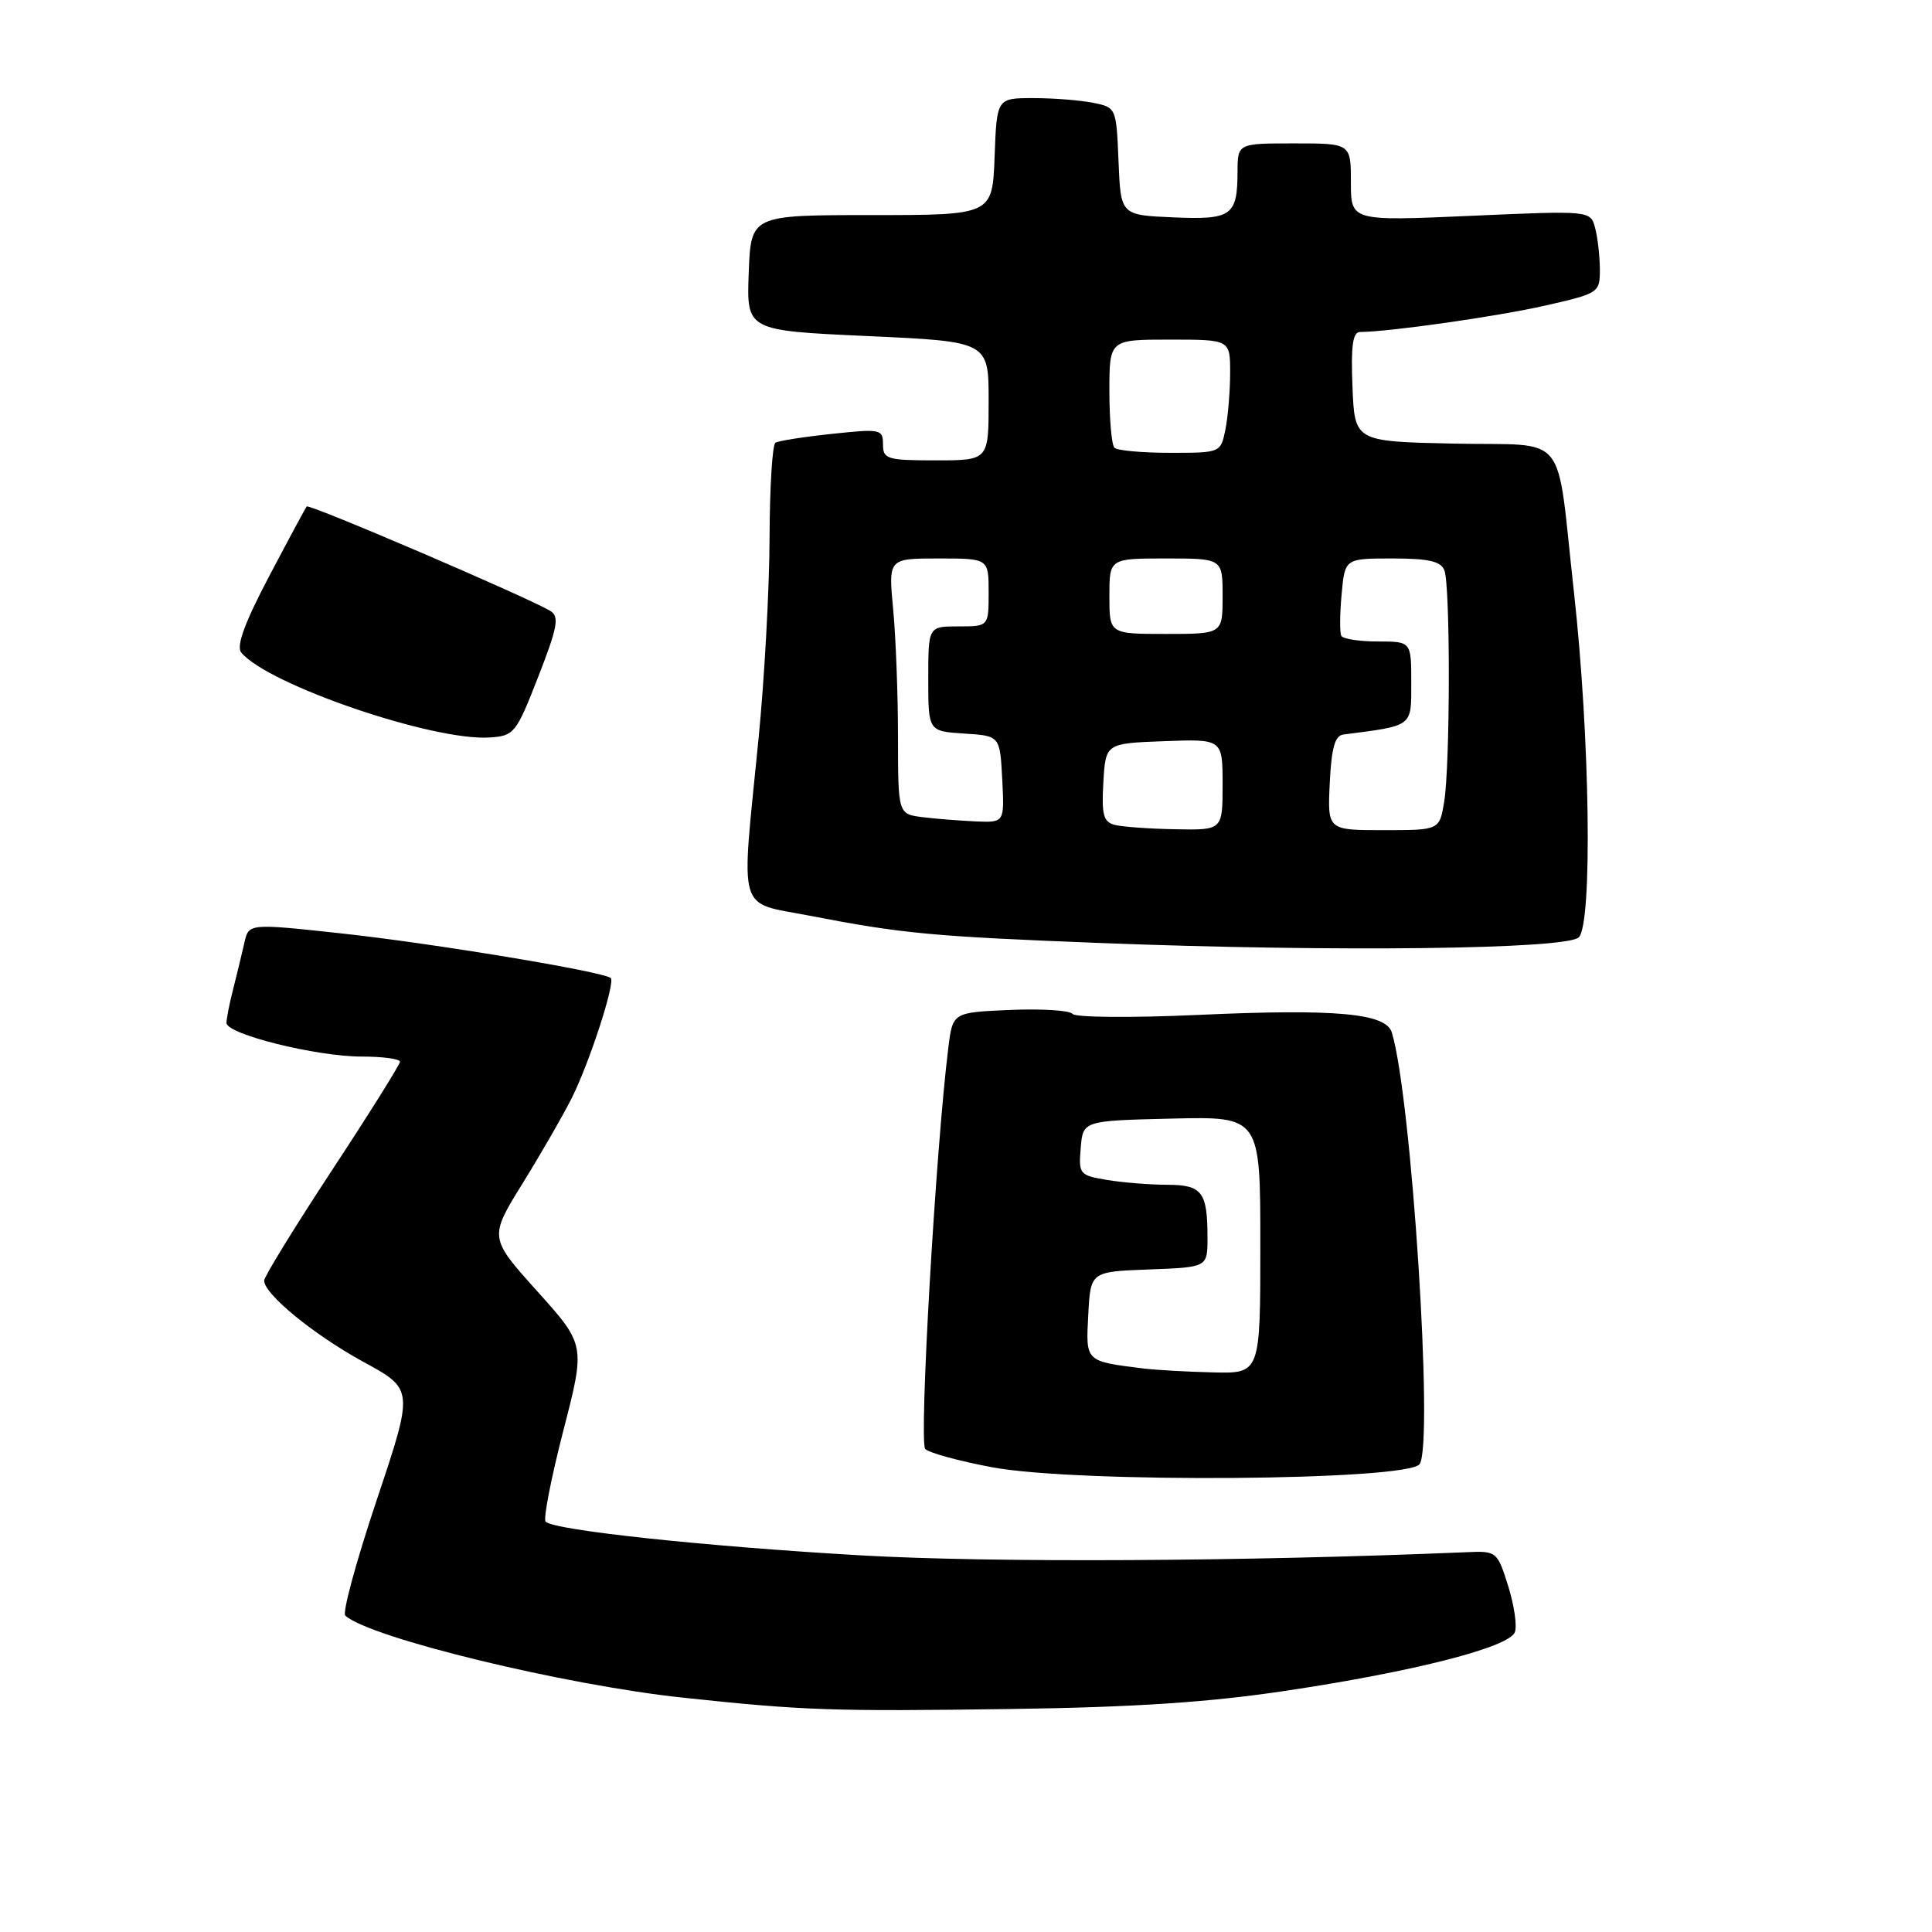 <?xml version="1.0" encoding="UTF-8" standalone="no"?>
<!DOCTYPE svg PUBLIC "-//W3C//DTD SVG 1.1//EN" "http://www.w3.org/Graphics/SVG/1.1/DTD/svg11.dtd" >
<svg xmlns="http://www.w3.org/2000/svg" xmlns:xlink="http://www.w3.org/1999/xlink" version="1.1" viewBox="0 0 256 256">
 <g >
 <path fill="currentColor"
d=" M 170.50 224.02 C 187.44 221.48 199.96 218.27 200.73 216.27 C 201.04 215.46 200.64 212.71 199.84 210.15 C 198.41 205.60 198.30 205.50 194.44 205.67 C 164.95 206.91 131.34 207.09 114.00 206.09 C 93.50 204.91 73.43 202.77 72.30 201.63 C 71.96 201.30 73.02 195.89 74.63 189.62 C 77.58 178.21 77.58 178.21 71.19 171.10 C 64.80 163.99 64.80 163.99 69.28 156.75 C 71.75 152.76 74.66 147.70 75.76 145.50 C 78.11 140.81 81.55 130.21 80.93 129.60 C 80.08 128.76 57.27 124.98 45.22 123.68 C 32.95 122.35 32.95 122.35 32.38 124.93 C 32.06 126.34 31.40 129.07 30.91 131.00 C 30.41 132.93 30.01 134.97 30.01 135.54 C 30.00 137.03 41.91 140.00 47.91 140.00 C 50.71 140.00 53.00 140.31 53.00 140.68 C 53.00 141.05 48.95 147.52 44.00 155.05 C 39.05 162.59 35.00 169.17 35.00 169.68 C 35.00 171.48 41.58 176.86 48.16 180.46 C 54.83 184.09 54.83 184.09 49.92 198.75 C 47.22 206.81 45.34 213.71 45.75 214.08 C 49.02 217.02 74.74 223.27 90.50 224.95 C 106.52 226.66 110.27 226.78 134.00 226.45 C 150.39 226.22 160.30 225.56 170.50 224.02 Z  M 188.11 194.00 C 189.99 191.26 187.03 145.28 184.42 136.80 C 183.64 134.26 176.99 133.65 158.80 134.48 C 149.97 134.88 142.47 134.82 142.12 134.35 C 141.78 133.88 138.07 133.65 133.87 133.82 C 126.24 134.15 126.24 134.15 125.66 138.82 C 123.99 152.20 121.75 191.15 122.60 192.00 C 123.12 192.52 127.13 193.61 131.52 194.43 C 142.87 196.54 186.59 196.21 188.11 194.00 Z  M 209.20 124.20 C 211.03 122.36 210.68 97.60 208.56 78.50 C 206.13 56.68 208.09 59.11 192.65 58.78 C 179.50 58.50 179.50 58.50 179.21 51.25 C 178.99 45.84 179.24 44.00 180.21 43.99 C 184.11 43.97 198.47 41.92 204.75 40.49 C 211.88 38.87 212.00 38.79 211.99 35.67 C 211.98 33.93 211.70 31.47 211.36 30.20 C 210.74 27.90 210.74 27.90 194.87 28.60 C 179.00 29.30 179.00 29.30 179.00 24.15 C 179.00 19.00 179.00 19.00 171.50 19.00 C 164.00 19.00 164.00 19.00 163.98 22.75 C 163.96 28.61 163.21 29.14 155.41 28.80 C 148.50 28.50 148.50 28.50 148.21 21.37 C 147.92 14.28 147.90 14.23 144.83 13.62 C 143.14 13.28 139.58 13.00 136.92 13.00 C 132.08 13.00 132.08 13.00 131.79 20.75 C 131.50 28.50 131.50 28.50 115.50 28.50 C 99.50 28.50 99.50 28.50 99.21 36.15 C 98.92 43.80 98.92 43.80 114.96 44.53 C 131.00 45.26 131.00 45.26 131.00 53.13 C 131.00 61.00 131.00 61.00 124.00 61.00 C 117.54 61.00 117.00 60.84 117.00 58.88 C 117.00 56.87 116.68 56.80 110.25 57.49 C 106.54 57.88 103.16 58.41 102.75 58.66 C 102.34 58.91 101.99 64.60 101.97 71.31 C 101.95 78.01 101.29 90.03 100.50 98.00 C 98.17 121.50 97.57 119.45 107.25 121.33 C 119.51 123.71 123.56 124.09 146.00 124.96 C 176.94 126.16 207.61 125.79 209.20 124.20 Z  M 71.32 89.67 C 73.88 83.11 74.14 81.70 72.93 80.96 C 70.19 79.26 40.95 66.72 40.64 67.11 C 40.47 67.32 38.22 71.50 35.65 76.38 C 32.39 82.58 31.28 85.63 31.97 86.47 C 35.51 90.73 57.41 98.22 64.88 97.72 C 68.13 97.51 68.39 97.18 71.32 89.67 Z  M 151.50 181.33 C 143.77 180.36 143.87 180.47 144.20 174.22 C 144.50 168.50 144.50 168.50 152.25 168.21 C 160.00 167.92 160.00 167.92 160.00 164.04 C 160.00 157.92 159.30 157.00 154.64 156.99 C 152.36 156.98 148.79 156.70 146.70 156.35 C 143.04 155.74 142.91 155.59 143.20 152.11 C 143.50 148.50 143.50 148.50 155.25 148.22 C 167.00 147.94 167.00 147.94 167.00 164.97 C 167.00 182.00 167.00 182.00 160.75 181.85 C 157.31 181.77 153.15 181.53 151.50 181.33 Z  M 147.70 109.30 C 146.21 108.91 145.95 107.95 146.20 103.67 C 146.50 98.50 146.50 98.50 154.25 98.21 C 162.00 97.92 162.00 97.92 162.00 103.96 C 162.00 110.00 162.00 110.00 155.75 109.88 C 152.31 109.82 148.69 109.56 147.70 109.30 Z  M 176.20 103.76 C 176.42 99.12 176.88 97.47 178.00 97.33 C 187.32 96.12 187.00 96.37 187.00 90.45 C 187.00 85.00 187.00 85.00 182.56 85.00 C 180.12 85.00 177.94 84.66 177.73 84.25 C 177.51 83.84 177.53 81.36 177.77 78.75 C 178.20 74.00 178.20 74.00 184.49 74.00 C 189.31 74.00 190.93 74.37 191.39 75.58 C 192.19 77.65 192.16 101.41 191.36 106.25 C 190.74 110.00 190.74 110.00 183.32 110.00 C 175.90 110.00 175.90 110.00 176.20 103.76 Z  M 122.25 108.28 C 119.00 107.87 119.00 107.87 118.99 97.69 C 118.99 92.08 118.70 84.46 118.35 80.75 C 117.71 74.00 117.71 74.00 124.36 74.00 C 131.00 74.00 131.00 74.00 131.00 78.50 C 131.00 83.00 131.00 83.00 127.00 83.00 C 123.00 83.00 123.00 83.00 123.00 89.95 C 123.00 96.89 123.00 96.89 127.75 97.20 C 132.50 97.50 132.50 97.50 132.80 103.25 C 133.10 109.00 133.10 109.00 129.30 108.84 C 127.21 108.75 124.04 108.50 122.25 108.28 Z  M 147.00 79.00 C 147.00 74.00 147.00 74.00 154.50 74.00 C 162.00 74.00 162.00 74.00 162.00 79.00 C 162.00 84.00 162.00 84.00 154.50 84.00 C 147.00 84.00 147.00 84.00 147.00 79.00 Z  M 147.67 59.33 C 147.30 58.97 147.00 55.59 147.00 51.83 C 147.00 45.00 147.00 45.00 155.00 45.00 C 163.00 45.00 163.00 45.00 163.00 49.38 C 163.00 51.78 162.72 55.16 162.38 56.88 C 161.75 60.00 161.75 60.00 155.04 60.00 C 151.35 60.00 148.03 59.70 147.67 59.33 Z "/>
</g>
</svg>